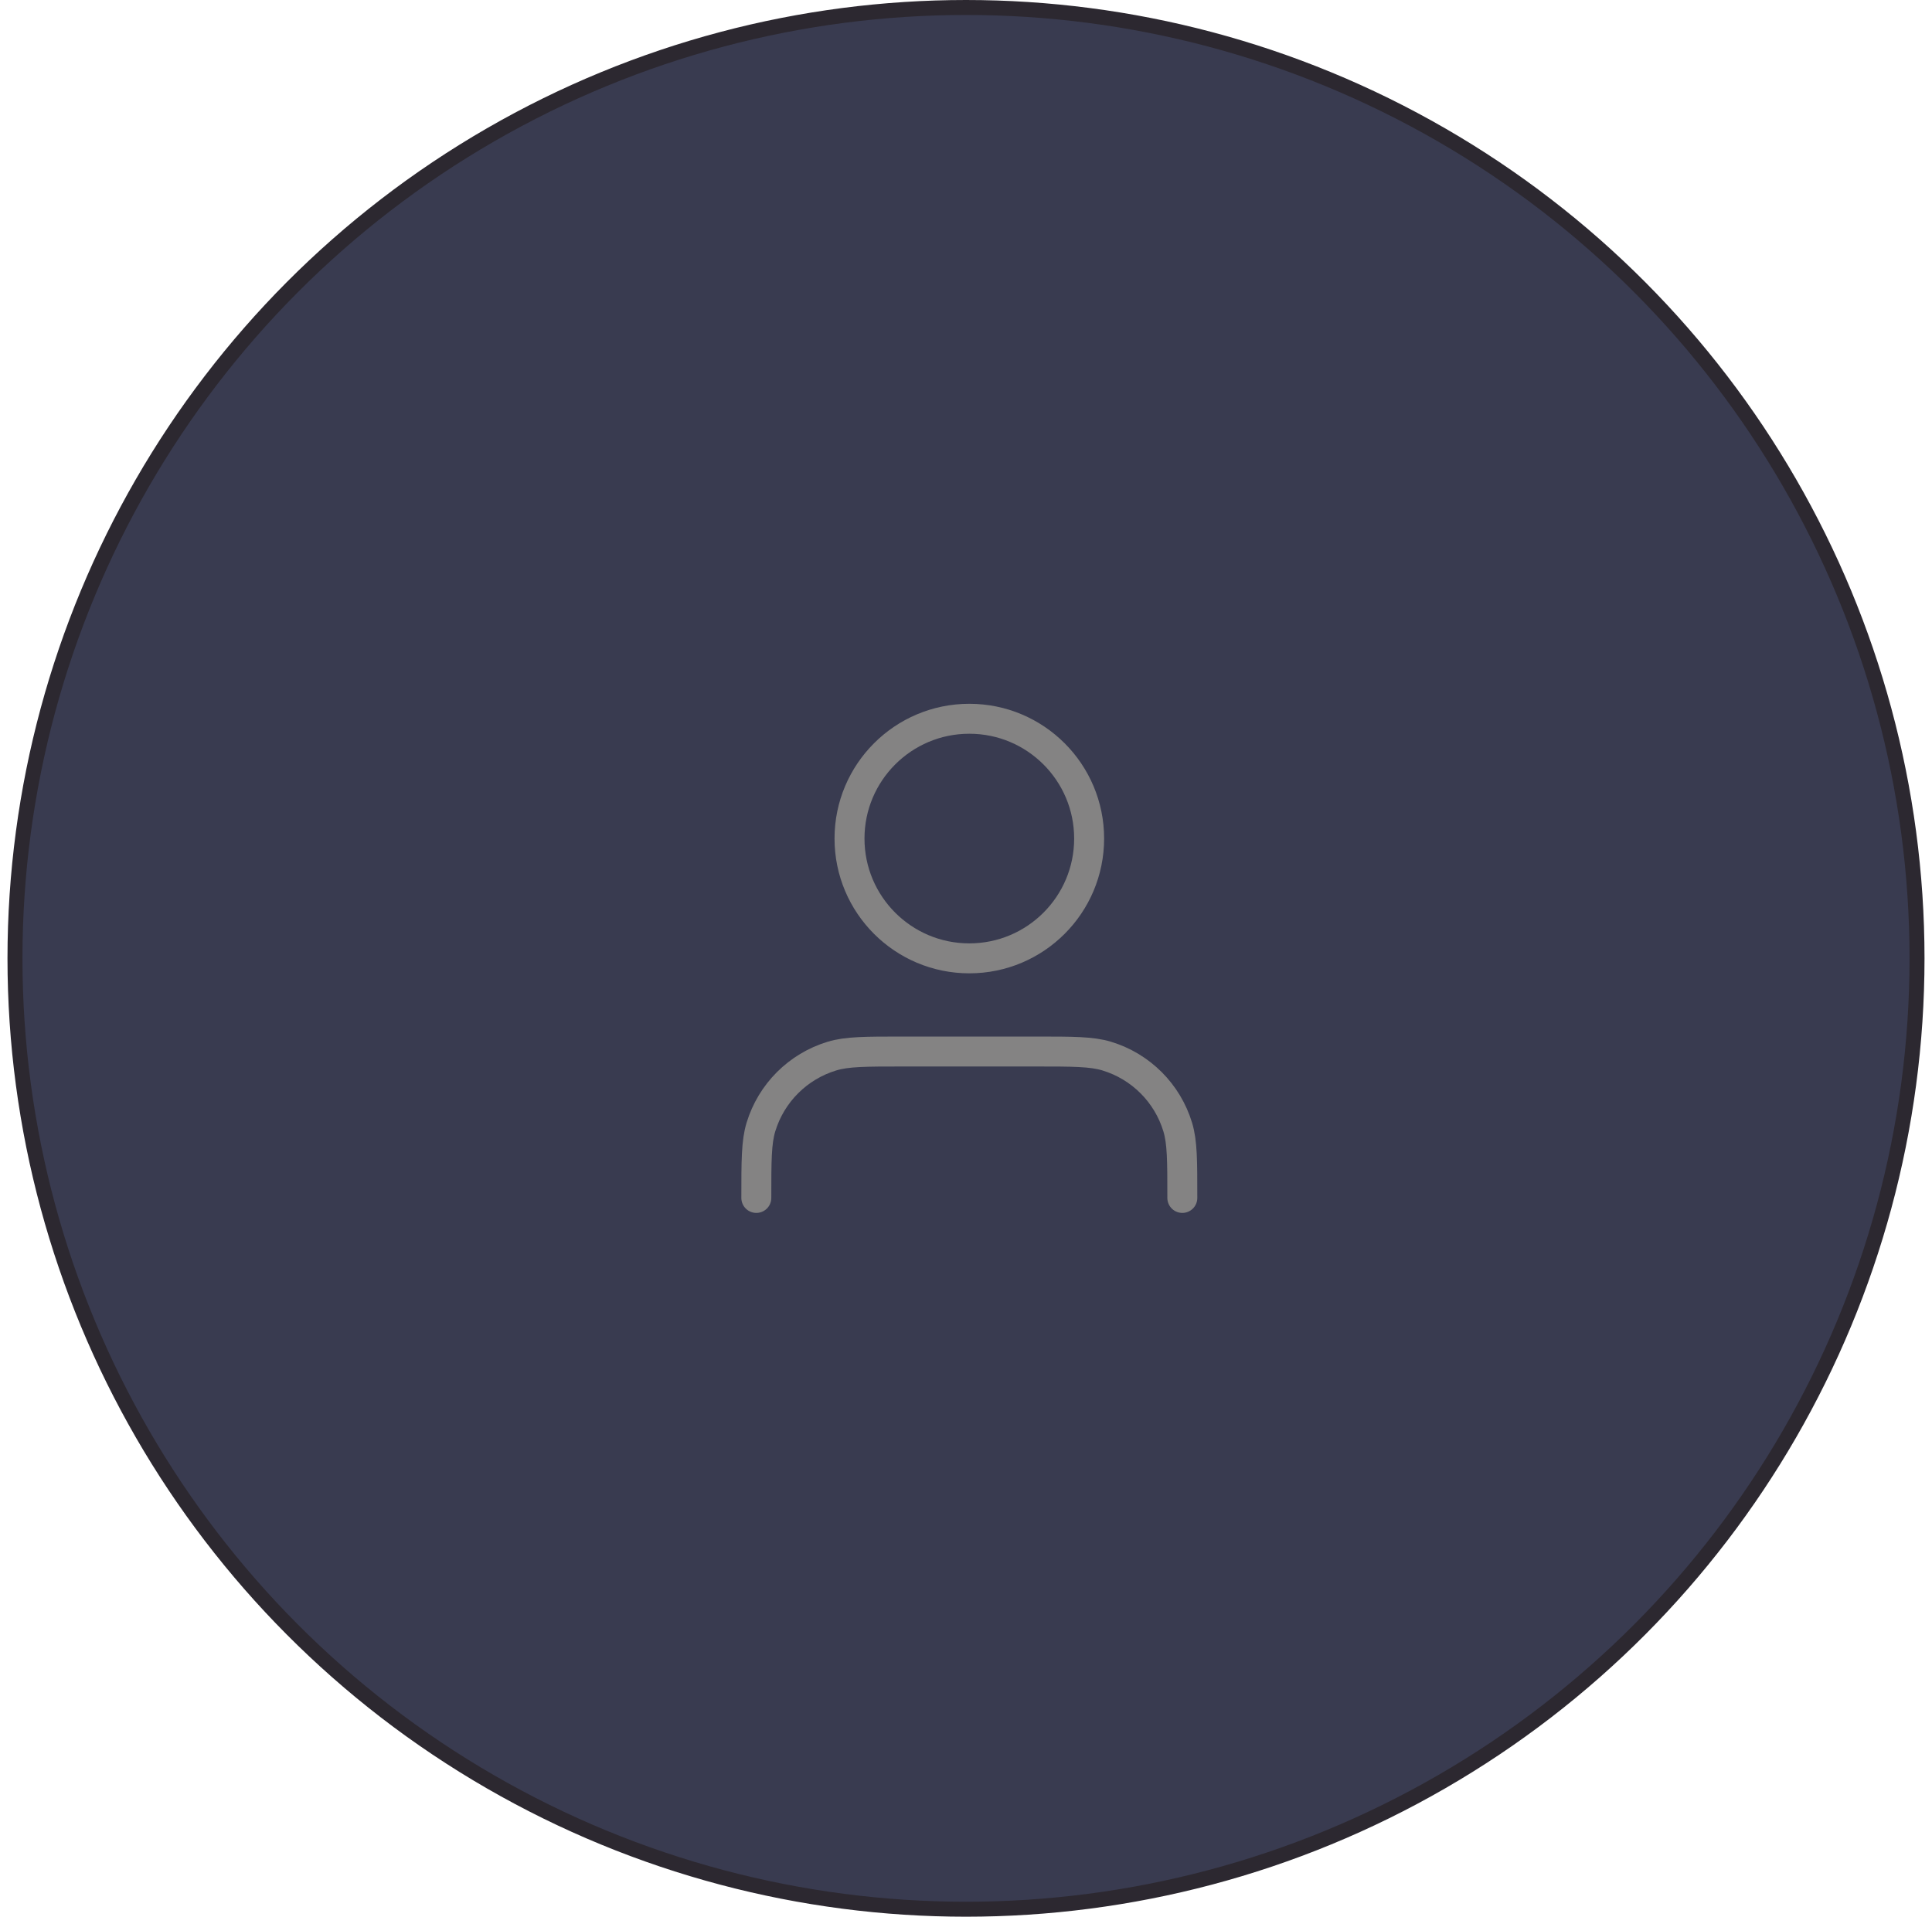 <svg width="129" height="128" viewBox="0 0 129 128" fill="none" xmlns="http://www.w3.org/2000/svg">
<circle cx="64.5" cy="64" r="63.5" fill="#393B50" stroke="#2C2830"/>
<path d="M78.944 80C78.944 77.519 78.944 76.278 78.638 75.269C77.949 72.996 76.17 71.218 73.898 70.528C72.888 70.222 71.648 70.222 69.167 70.222H60.278C57.797 70.222 56.556 70.222 55.547 70.528C53.274 71.218 51.496 72.996 50.806 75.269C50.5 76.278 50.5 77.519 50.5 80M72.722 56C72.722 60.418 69.141 64 64.722 64C60.304 64 56.722 60.418 56.722 56C56.722 51.582 60.304 48 64.722 48C69.141 48 72.722 51.582 72.722 56Z" stroke="#848383" stroke-width="2" stroke-linecap="round" stroke-linejoin="round"/>
</svg>
